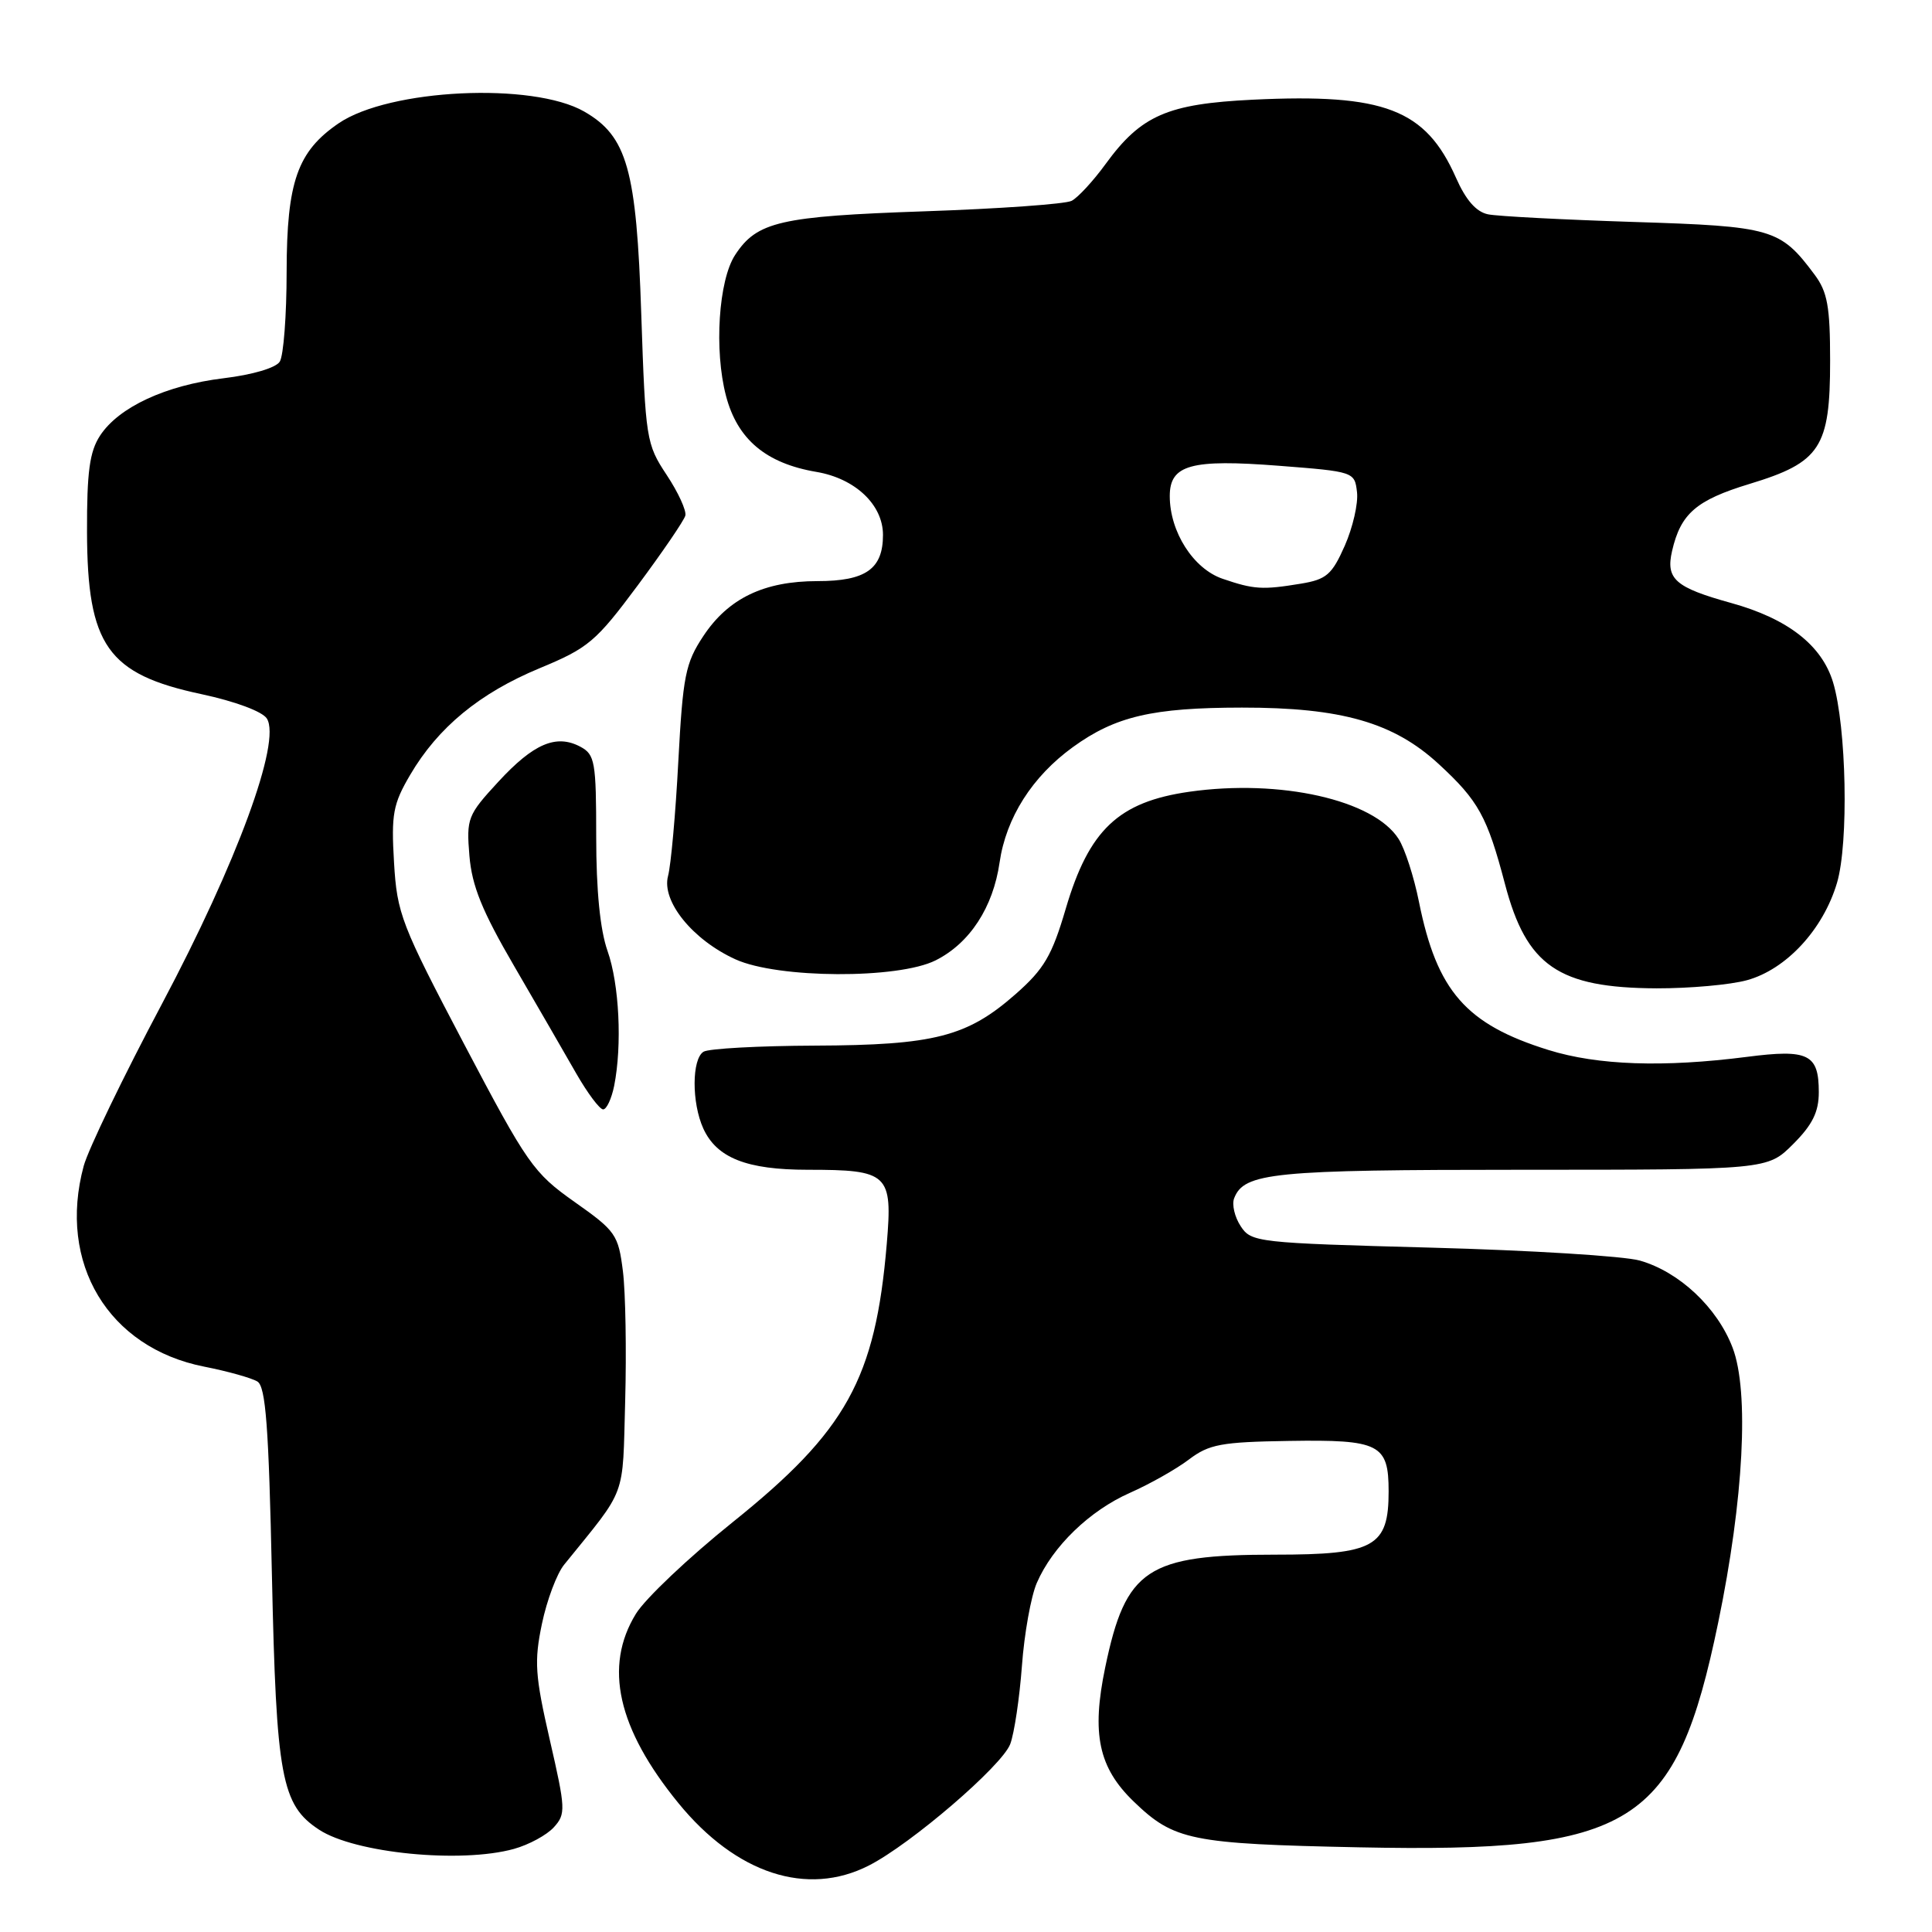 <?xml version="1.0" encoding="UTF-8" standalone="no"?>
<!DOCTYPE svg PUBLIC "-//W3C//DTD SVG 1.1//EN" "http://www.w3.org/Graphics/SVG/1.1/DTD/svg11.dtd" >
<svg xmlns="http://www.w3.org/2000/svg" xmlns:xlink="http://www.w3.org/1999/xlink" version="1.1" viewBox="0 0 256 256">
 <g >
 <path fill="currentColor"
d=" M 115.13 247.19 C 120.71 244.35 132.78 233.97 133.86 231.10 C 134.40 229.67 135.09 225.01 135.41 220.75 C 135.72 216.48 136.61 211.53 137.38 209.75 C 139.48 204.90 144.39 200.16 149.74 197.80 C 152.36 196.64 155.87 194.66 157.54 193.39 C 160.21 191.37 161.81 191.07 170.79 190.93 C 182.81 190.74 184.00 191.34 184.00 197.62 C 184.00 204.95 182.12 206.00 168.97 206.00 C 151.98 206.00 149.17 207.86 146.45 220.92 C 144.61 229.74 145.56 234.22 150.23 238.72 C 155.57 243.87 157.79 244.32 180.09 244.78 C 216.48 245.52 222.07 242.02 227.67 215.00 C 231.05 198.69 231.80 184.38 229.58 178.58 C 227.55 173.25 222.51 168.52 217.28 167.03 C 215.20 166.44 202.78 165.67 189.67 165.32 C 166.57 164.70 165.79 164.61 164.40 162.48 C 163.60 161.27 163.21 159.60 163.53 158.78 C 164.84 155.38 168.65 155.00 201.65 155.00 C 234.20 155.00 234.20 155.00 237.60 151.60 C 240.16 149.04 241.00 147.34 241.00 144.72 C 241.00 139.67 239.62 138.99 231.48 140.04 C 220.40 141.46 211.70 141.16 205.18 139.13 C 194.25 135.73 190.40 131.33 188.02 119.50 C 187.36 116.20 186.15 112.45 185.32 111.16 C 182.04 105.99 169.62 103.20 157.60 104.91 C 148.21 106.25 144.30 109.95 141.22 120.40 C 139.39 126.63 138.35 128.40 134.58 131.72 C 128.16 137.37 123.81 138.49 107.97 138.55 C 100.54 138.58 93.90 138.94 93.22 139.36 C 91.66 140.33 91.64 146.12 93.19 149.53 C 94.97 153.43 98.94 155.00 107.02 155.00 C 117.73 155.00 118.29 155.53 117.50 164.83 C 115.99 182.69 112.16 189.60 97.08 201.70 C 91.26 206.37 85.49 211.83 84.26 213.84 C 79.98 220.81 81.82 229.03 89.89 238.92 C 97.53 248.28 106.94 251.37 115.13 247.19 Z  M 68.10 244.99 C 70.08 244.44 72.46 243.15 73.39 242.12 C 74.99 240.36 74.95 239.68 72.85 230.54 C 70.89 221.99 70.77 220.14 71.81 215.16 C 72.46 212.05 73.78 208.52 74.75 207.33 C 83.16 196.93 82.47 198.77 82.84 185.62 C 83.02 178.99 82.89 171.27 82.54 168.45 C 81.93 163.59 81.59 163.11 76.13 159.26 C 70.68 155.41 69.88 154.27 61.50 138.35 C 53.15 122.47 52.61 121.08 52.21 114.27 C 51.83 107.89 52.08 106.54 54.34 102.69 C 58.03 96.39 63.55 91.84 71.51 88.54 C 77.97 85.86 78.96 85.02 84.50 77.57 C 87.80 73.13 90.64 68.97 90.81 68.32 C 90.98 67.67 89.87 65.24 88.33 62.92 C 85.63 58.84 85.53 58.20 84.97 41.61 C 84.34 22.44 83.10 18.05 77.41 14.78 C 70.58 10.86 51.56 11.77 44.87 16.34 C 39.41 20.07 38.00 24.08 37.98 35.98 C 37.98 41.77 37.57 47.14 37.07 47.92 C 36.55 48.75 33.45 49.66 29.63 50.12 C 21.97 51.05 15.74 53.94 13.26 57.72 C 11.87 59.85 11.51 62.52 11.53 70.46 C 11.57 85.54 14.24 89.33 26.70 91.98 C 31.18 92.94 34.77 94.28 35.36 95.21 C 37.29 98.27 31.40 114.29 21.47 133.00 C 16.36 142.62 11.69 152.30 11.09 154.50 C 7.61 167.38 14.35 178.59 27.07 181.09 C 30.17 181.70 33.34 182.59 34.11 183.06 C 35.21 183.75 35.61 189.02 36.03 208.71 C 36.61 235.52 37.28 239.17 42.29 242.45 C 47.04 245.56 61.07 246.94 68.10 244.99 Z  M 81.38 143.88 C 82.45 138.48 82.06 130.42 80.50 126.00 C 79.52 123.22 79.00 117.99 79.00 110.91 C 79.00 100.93 78.83 99.98 76.91 98.95 C 73.71 97.24 70.70 98.52 66.03 103.59 C 61.96 108.00 61.79 108.44 62.20 113.39 C 62.53 117.39 63.88 120.72 68.14 128.03 C 71.17 133.24 74.87 139.64 76.36 142.25 C 77.86 144.86 79.46 147.00 79.92 147.00 C 80.38 147.00 81.03 145.59 81.38 143.88 Z  M 231.49 129.88 C 236.70 128.44 241.58 123.16 243.41 116.99 C 244.98 111.71 244.67 96.31 242.89 90.41 C 241.40 85.49 236.89 81.98 229.39 79.90 C 221.96 77.84 220.70 76.73 221.56 73.00 C 222.70 68.05 224.76 66.27 231.83 64.12 C 241.22 61.27 242.50 59.31 242.50 47.82 C 242.50 40.62 242.15 38.68 240.44 36.39 C 235.89 30.29 234.85 29.99 216.47 29.41 C 207.14 29.11 198.45 28.66 197.18 28.40 C 195.60 28.08 194.23 26.51 192.92 23.54 C 188.90 14.47 183.44 12.37 166.01 13.21 C 154.69 13.76 151.20 15.28 146.50 21.73 C 144.85 24.00 142.82 26.19 142.00 26.61 C 141.18 27.04 132.40 27.66 122.50 28.00 C 103.37 28.66 100.30 29.36 97.41 33.78 C 95.21 37.13 94.61 46.41 96.20 52.46 C 97.71 58.22 101.50 61.40 108.18 62.53 C 113.32 63.40 117.00 66.88 117.00 70.88 C 117.00 75.39 114.72 77.00 108.33 77.00 C 101.24 77.00 96.50 79.28 93.19 84.29 C 90.82 87.87 90.49 89.54 89.88 100.89 C 89.52 107.82 88.90 114.66 88.52 116.07 C 87.63 119.41 91.78 124.54 97.46 127.12 C 103.07 129.67 119.01 129.75 123.98 127.25 C 128.50 124.98 131.59 120.24 132.45 114.28 C 133.31 108.35 136.77 102.90 142.17 98.99 C 147.79 94.92 152.71 93.77 164.56 93.76 C 177.76 93.75 184.67 95.73 190.65 101.25 C 195.91 106.10 197.06 108.18 199.42 117.15 C 202.27 127.99 206.50 130.90 219.50 130.96 C 223.90 130.97 229.29 130.49 231.49 129.88 Z  M 162.00 76.69 C 158.13 75.37 155.00 70.48 155.00 65.73 C 155.00 61.58 157.80 60.81 169.50 61.72 C 179.41 62.49 179.50 62.52 179.81 65.21 C 179.99 66.71 179.25 69.90 178.19 72.31 C 176.49 76.15 175.76 76.78 172.37 77.34 C 167.28 78.18 166.15 78.11 162.00 76.69 Z "/>
</g>
</svg>